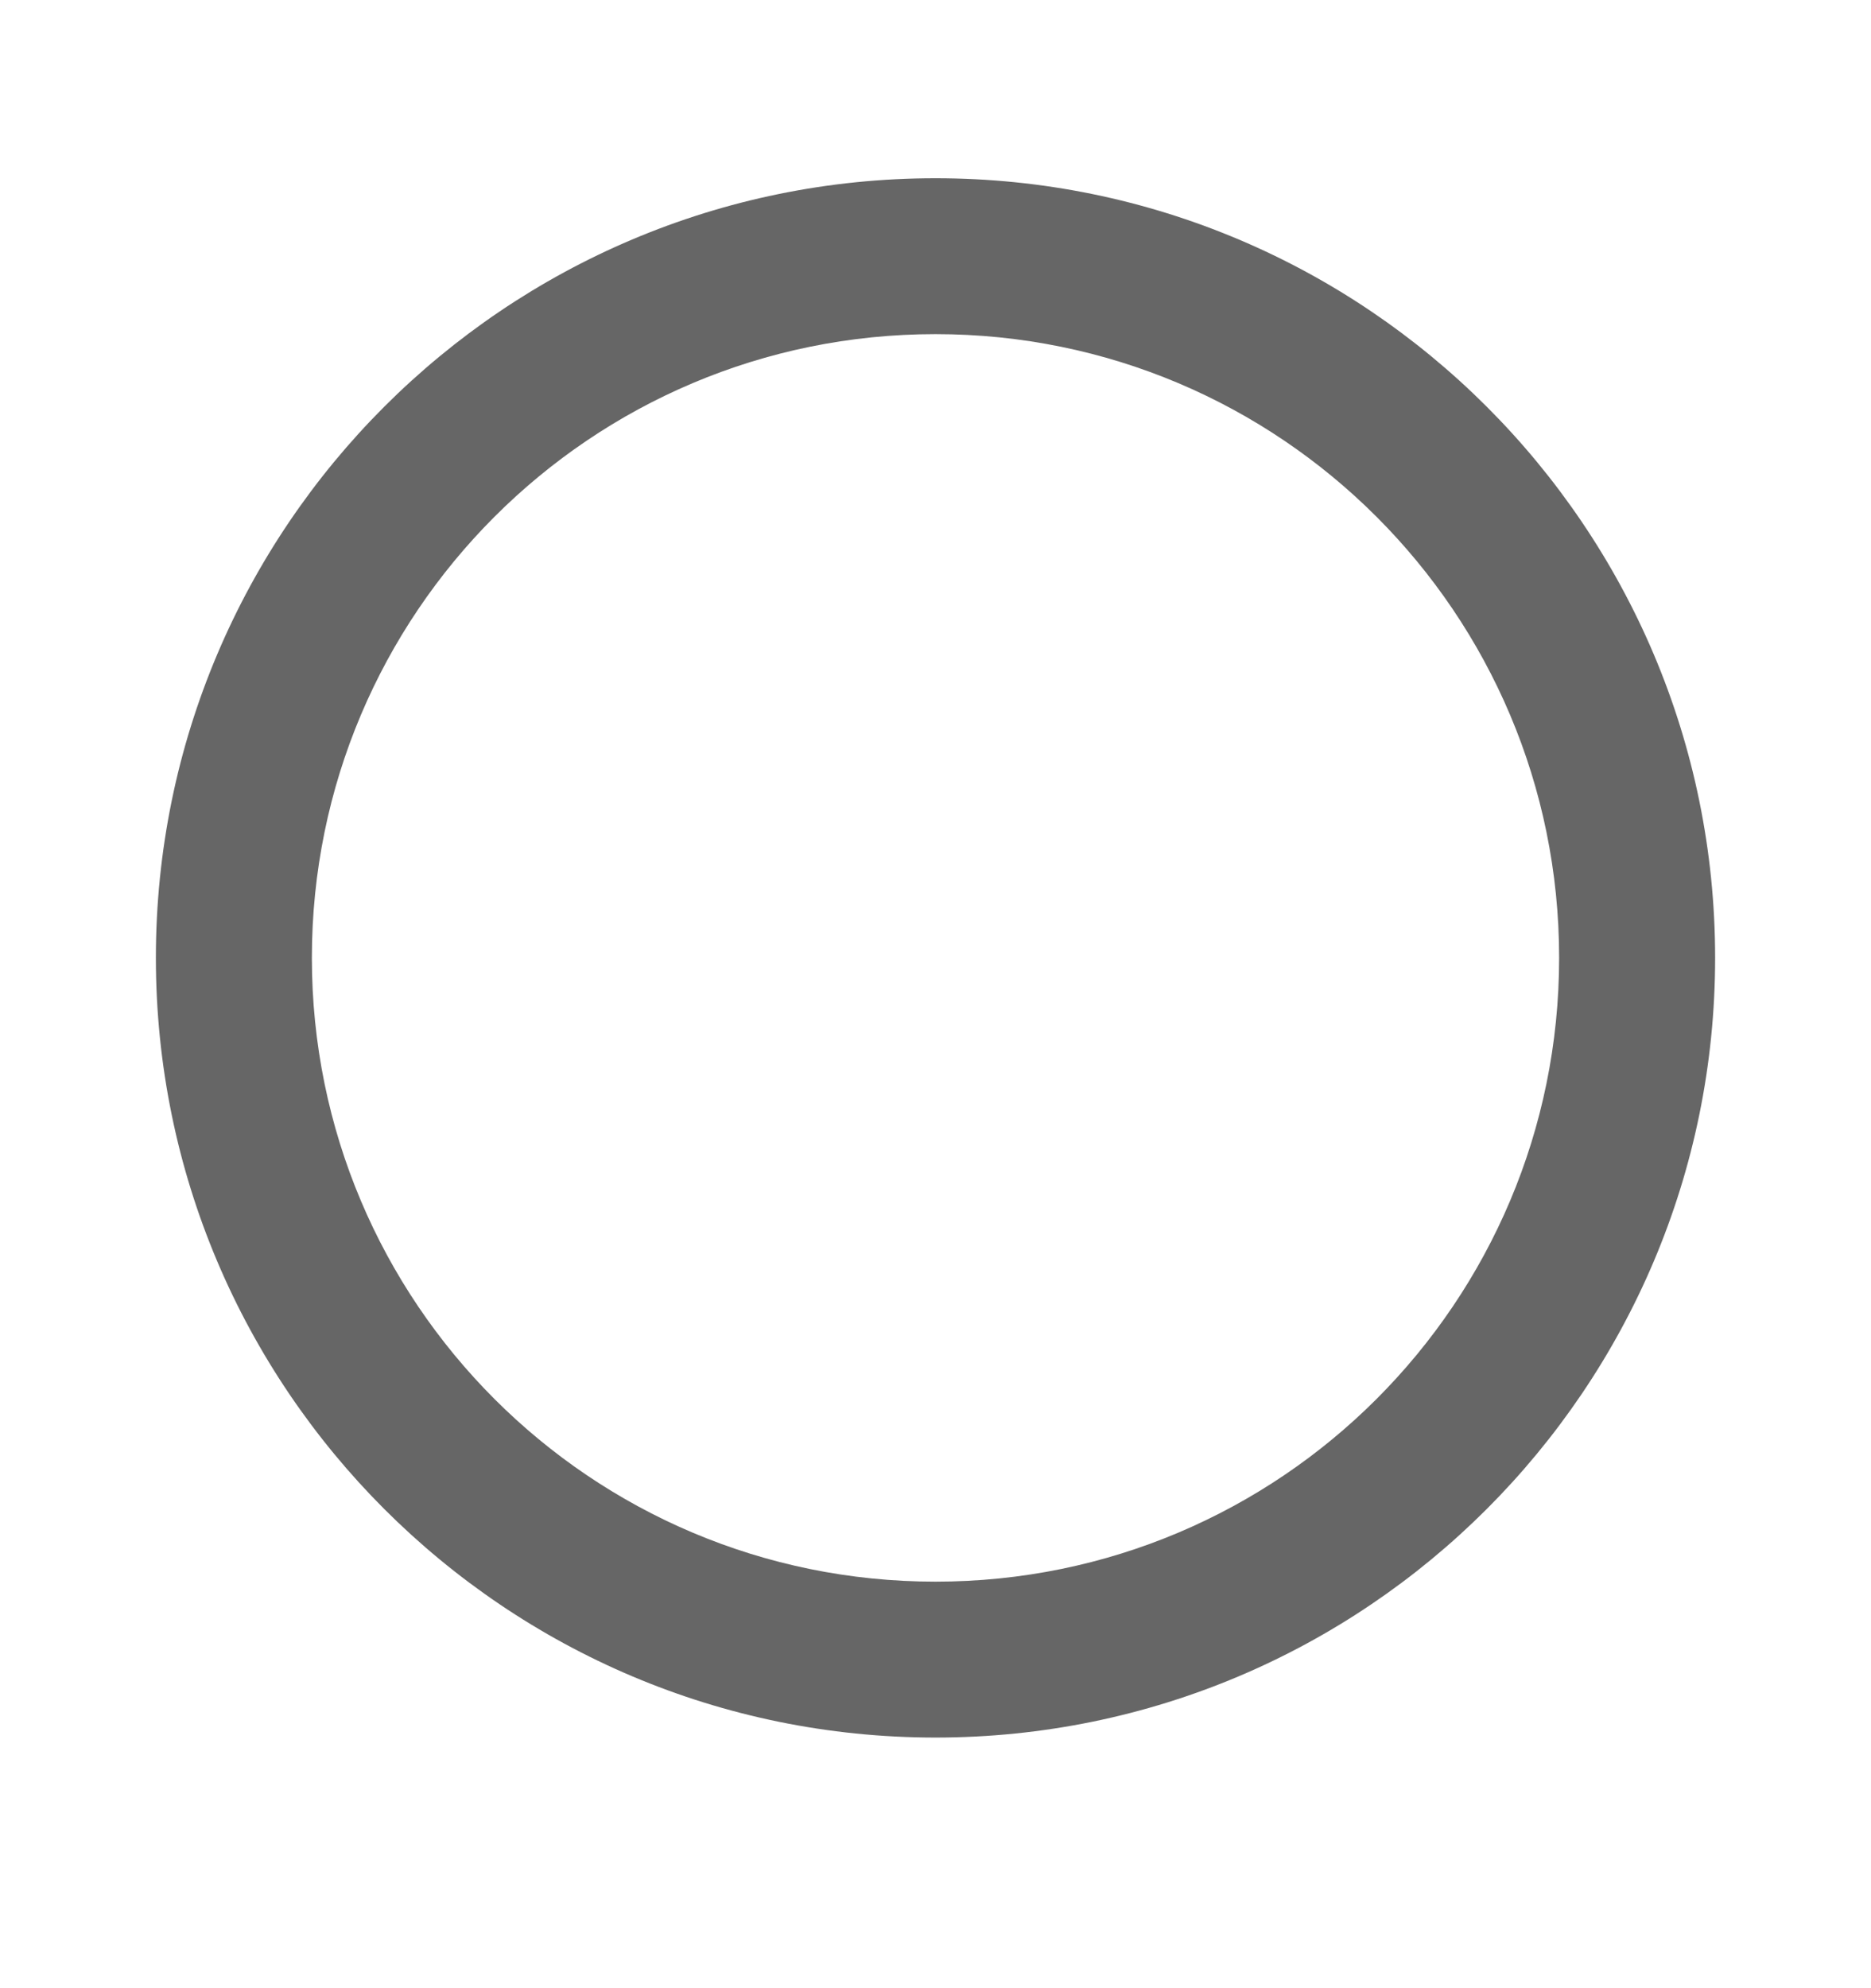 <svg width="16" height="17" viewBox="0 0 16 17" fill="none" xmlns="http://www.w3.org/2000/svg">
<path d="M8 1.524C4.32 1.524 1.333 4.51 1.333 8.19C1.333 11.87 4.32 14.857 8 14.857C11.68 14.857 14.667 11.87 14.667 8.19C14.667 4.51 11.68 1.524 8 1.524ZM8 13.524C5.053 13.524 2.667 11.137 2.667 8.19C2.667 5.244 5.053 2.857 8 2.857C10.947 2.857 13.333 5.244 13.333 8.19C13.333 11.137 10.947 13.524 8 13.524Z" fill="black" fill-opacity="0.6"/>
</svg>
